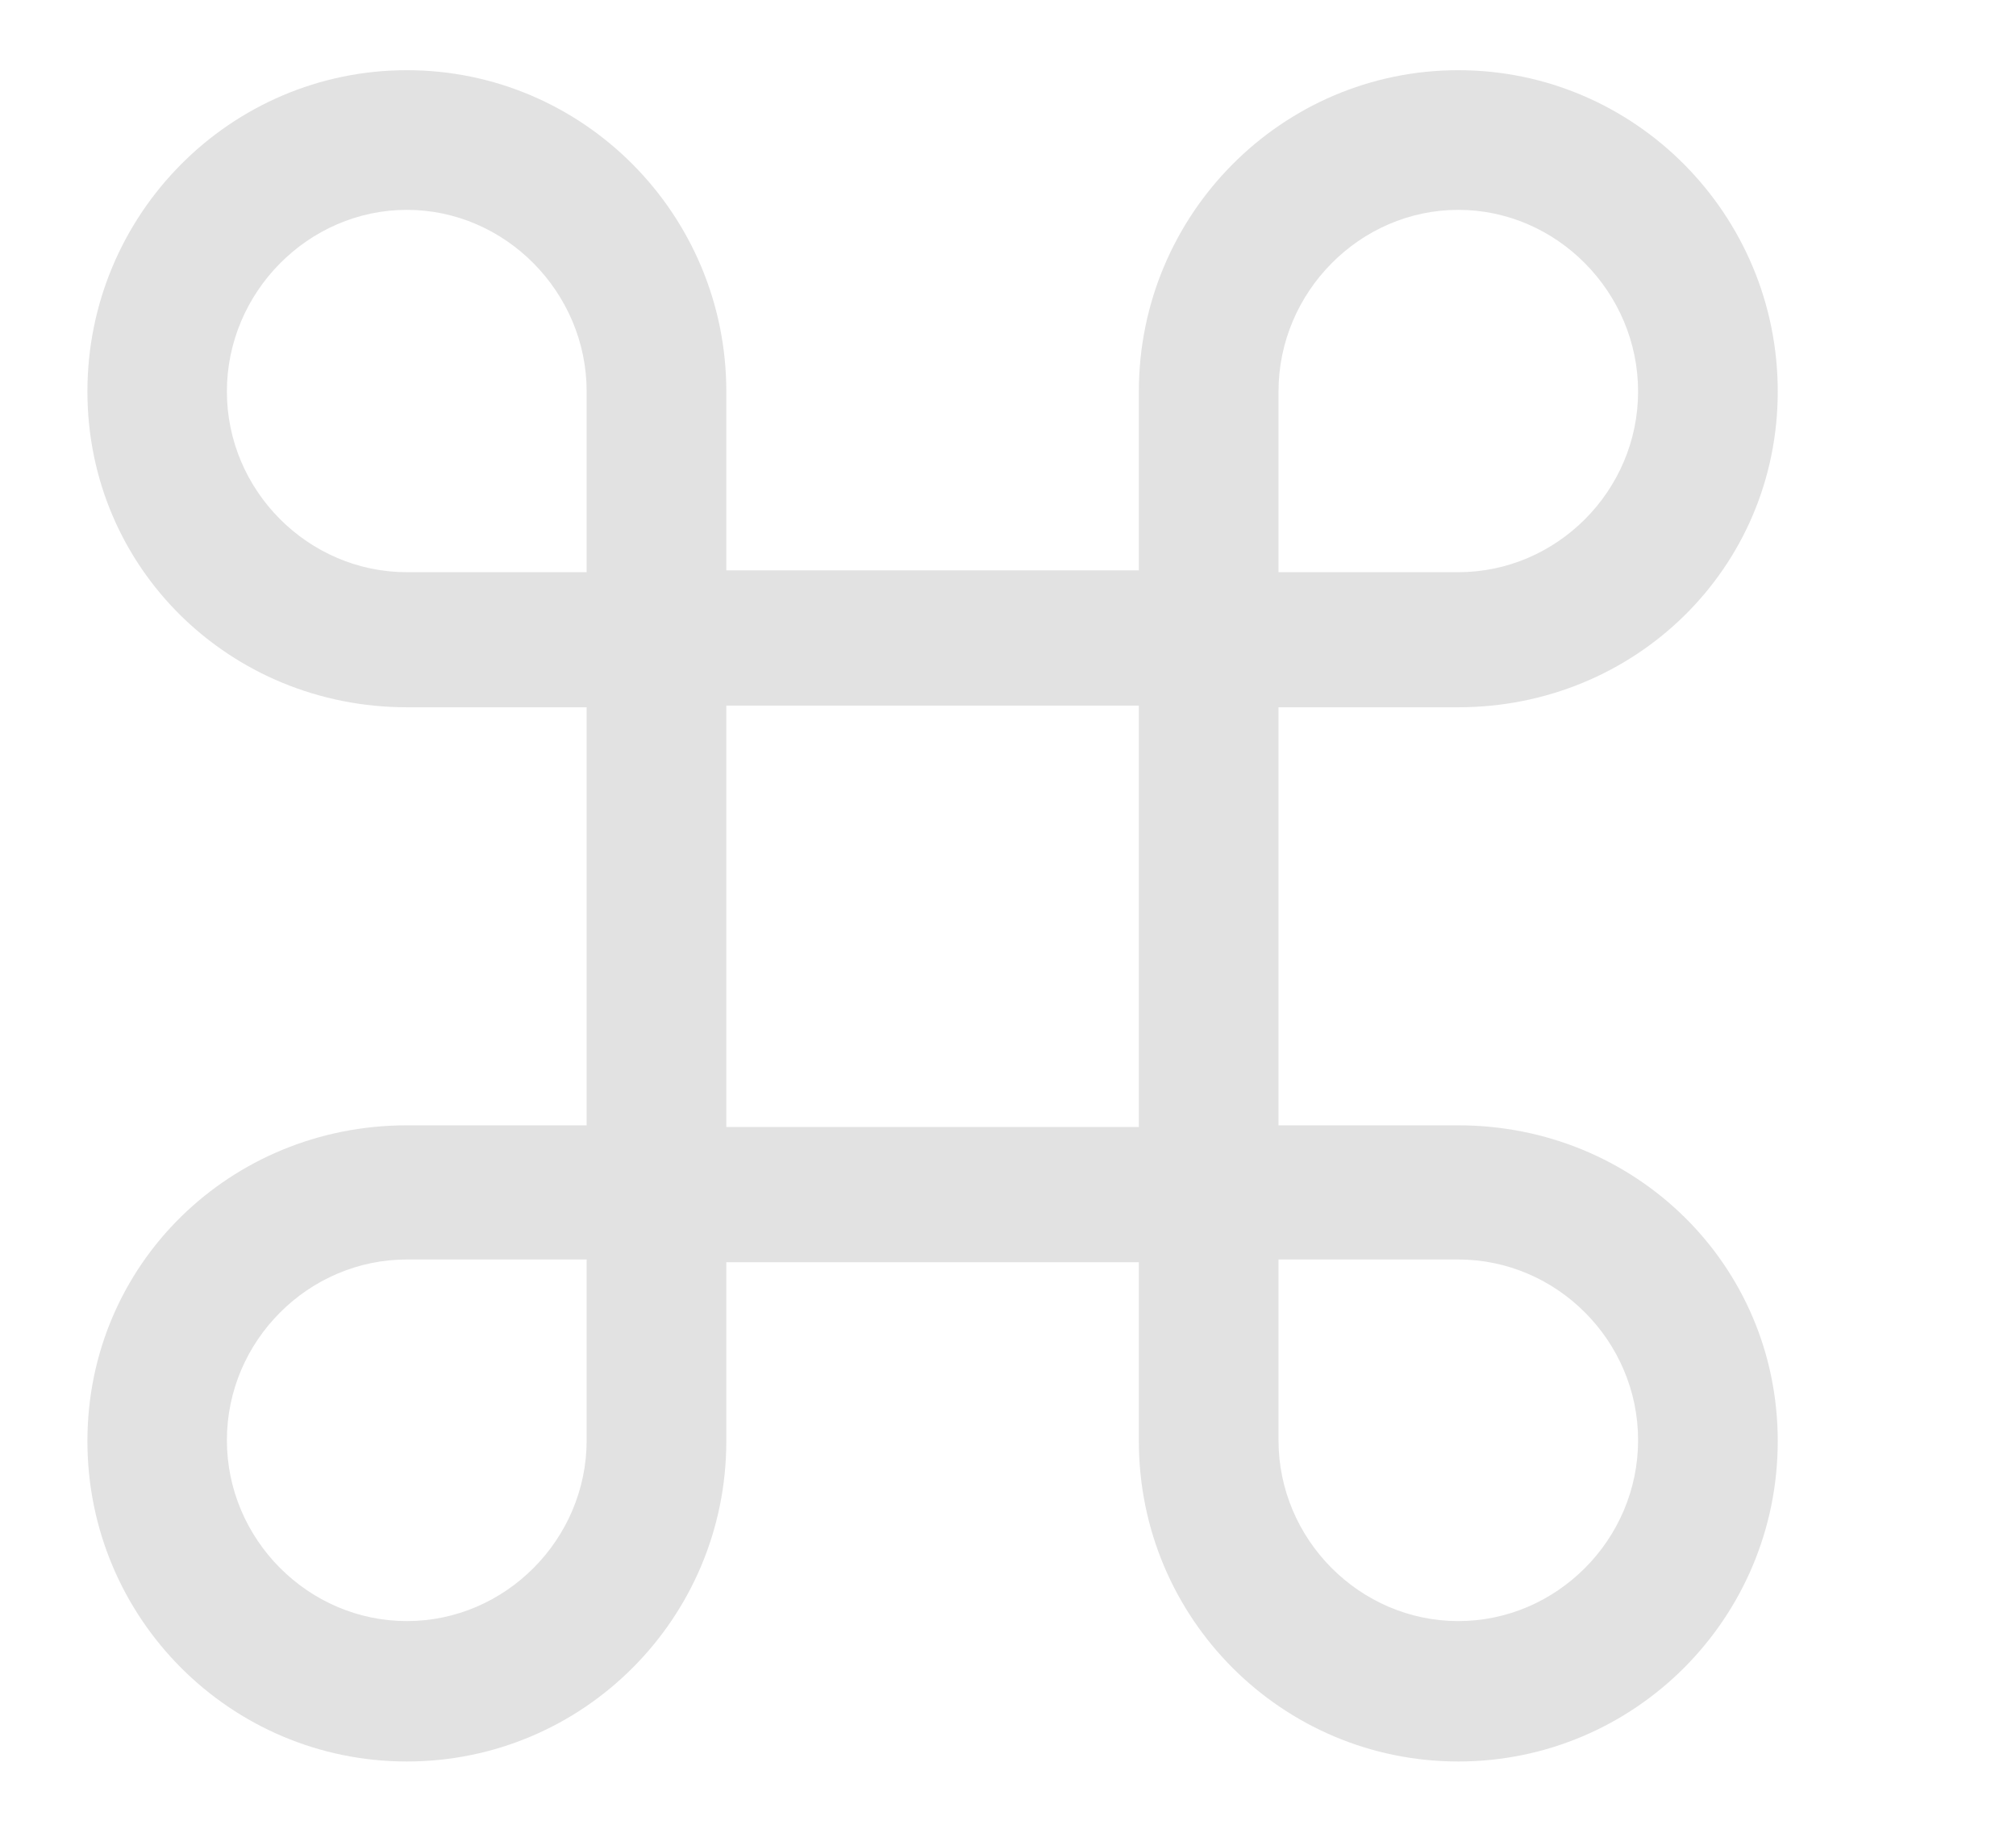 <svg width="11" height="10" viewBox="0 0 11 10" fill="none" xmlns="http://www.w3.org/2000/svg">
<g id="command" clip-path="url(#clip0_145_23084)">
<g id="Group">
<path id="Vector" d="M3.201 3.859V6.14H2.22C1.258 6.14 0.477 6.896 0.477 7.863C0.477 8.83 1.258 9.611 2.22 9.611C3.182 9.611 3.963 8.83 3.963 7.863V6.887H6.214V7.863C6.214 8.83 6.995 9.611 7.957 9.611C8.919 9.611 9.7 8.83 9.7 7.863C9.7 6.896 8.919 6.14 7.957 6.14H6.976V3.859H7.957C8.919 3.859 9.7 3.103 9.7 2.136C9.7 1.169 8.919 0.383 7.957 0.383C6.995 0.383 6.214 1.169 6.214 2.136V3.112H3.963V2.136C3.963 1.169 3.182 0.383 2.22 0.383C1.258 0.383 0.477 1.169 0.477 2.136C0.477 3.103 1.258 3.859 2.22 3.859H3.201ZM2.22 3.122C1.683 3.122 1.238 2.678 1.238 2.136C1.238 1.594 1.683 1.145 2.22 1.145C2.757 1.145 3.201 1.594 3.201 2.136V3.122H2.22ZM7.957 3.122H6.976V2.136C6.976 1.594 7.42 1.145 7.957 1.145C8.494 1.145 8.938 1.594 8.938 2.136C8.938 2.678 8.494 3.122 7.957 3.122ZM3.963 6.149V3.85H6.214V6.149H3.963ZM2.22 6.872H3.201V7.858C3.201 8.4 2.757 8.845 2.22 8.845C1.683 8.845 1.238 8.4 1.238 7.858C1.238 7.316 1.683 6.872 2.22 6.872ZM7.957 6.872C8.494 6.872 8.938 7.316 8.938 7.858C8.938 8.4 8.494 8.845 7.957 8.845C7.42 8.845 6.976 8.4 6.976 7.858V6.872H7.957Z" fill="#E2E2E2"/>
</g>
</g>
<defs>
<clipPath id="clip0_145_23084">
<rect width="9.79" height="9.233" fill="white" transform="translate(0.477 0.383)"/>
</clipPath>
</defs>
</svg>
